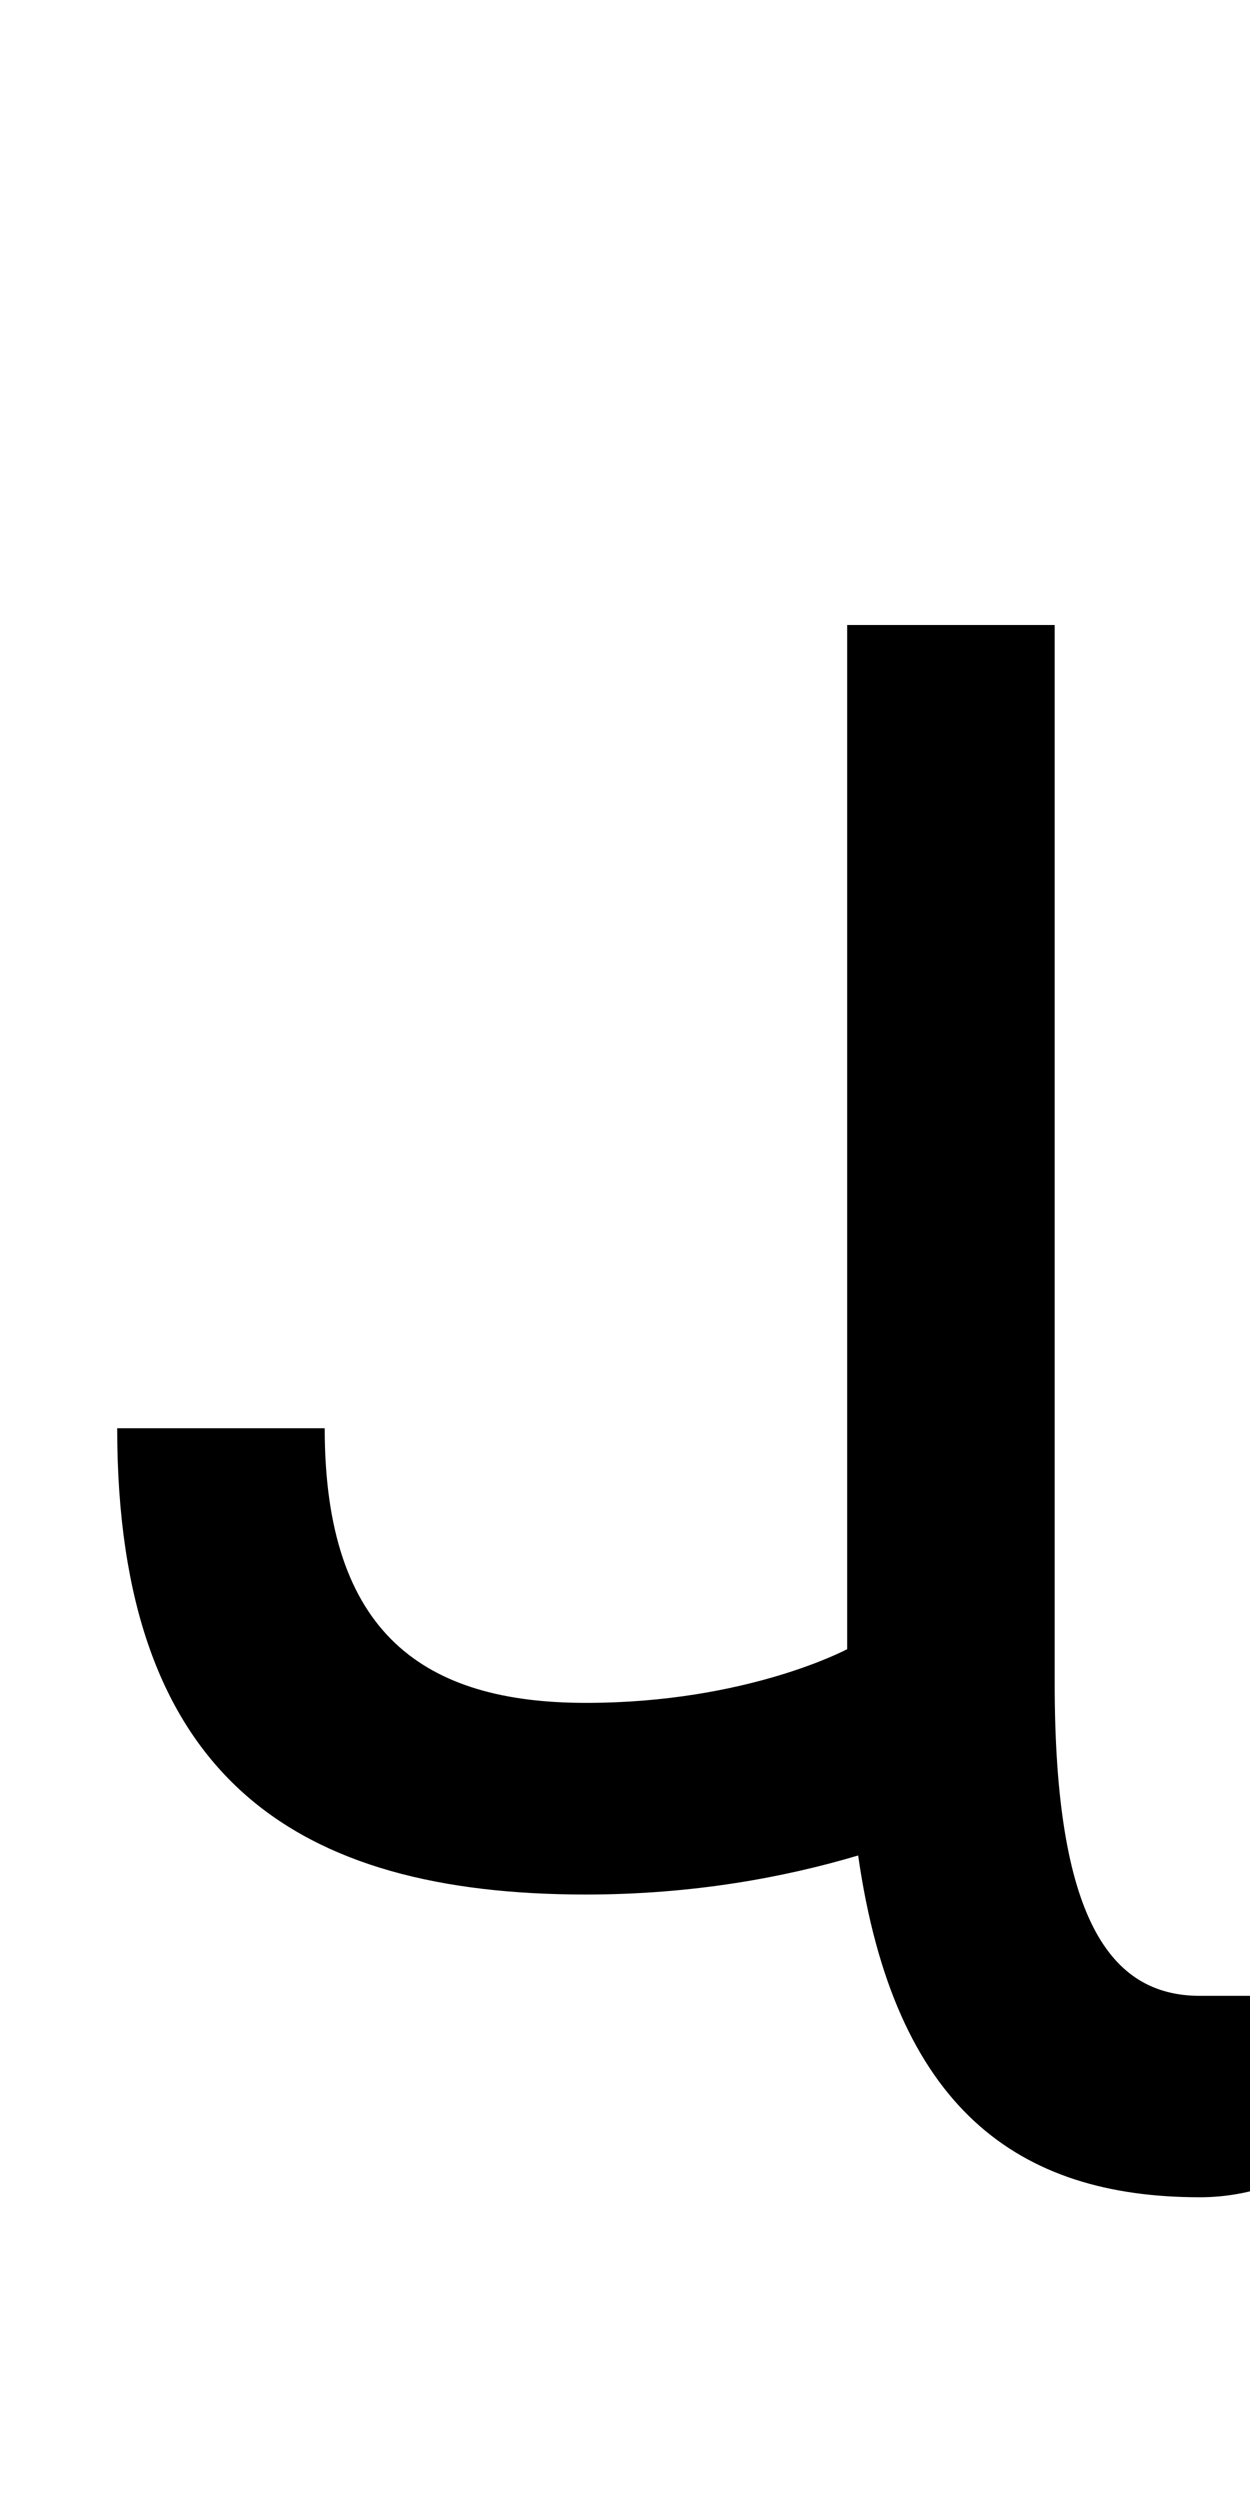 <?xml version="1.0" encoding="UTF-8" standalone="no"?>
<!-- Created with Inkscape (http://www.inkscape.org/) -->

<svg
   xmlns:dc="http://purl.org/dc/elements/1.1/"
   xmlns:cc="http://creativecommons.org/ns#"
   xmlns:rdf="http://www.w3.org/1999/02/22-rdf-syntax-ns#"
   xmlns:svg="http://www.w3.org/2000/svg"
   xmlns="http://www.w3.org/2000/svg"
   version="1.1"
   width="1024"
   height="2048"
   id="svg3355">
  <defs
     id="defs3357" />
  <path
     d="m 694,512 0,839 c 0,0 -82.003,44 -214,44 -131.997,0 -214,-55.998 -214,-225 l -170,0 c 0,287 147.001,382 384,382 87.59,0 162.873,-14.089 223,-32 29.606,207.176 130.832,280 280,280 42.997,0 73,-16 73,-16 l 0,-149 -73,0 c -74.003,0 -119,-64.003 -119,-256 l 0,-867 z"
     id="path3157-2-7-7-2-8-2-1"
     style="fill:#000000;fill-opacity:1;stroke:none;display:inline" />
</svg>
